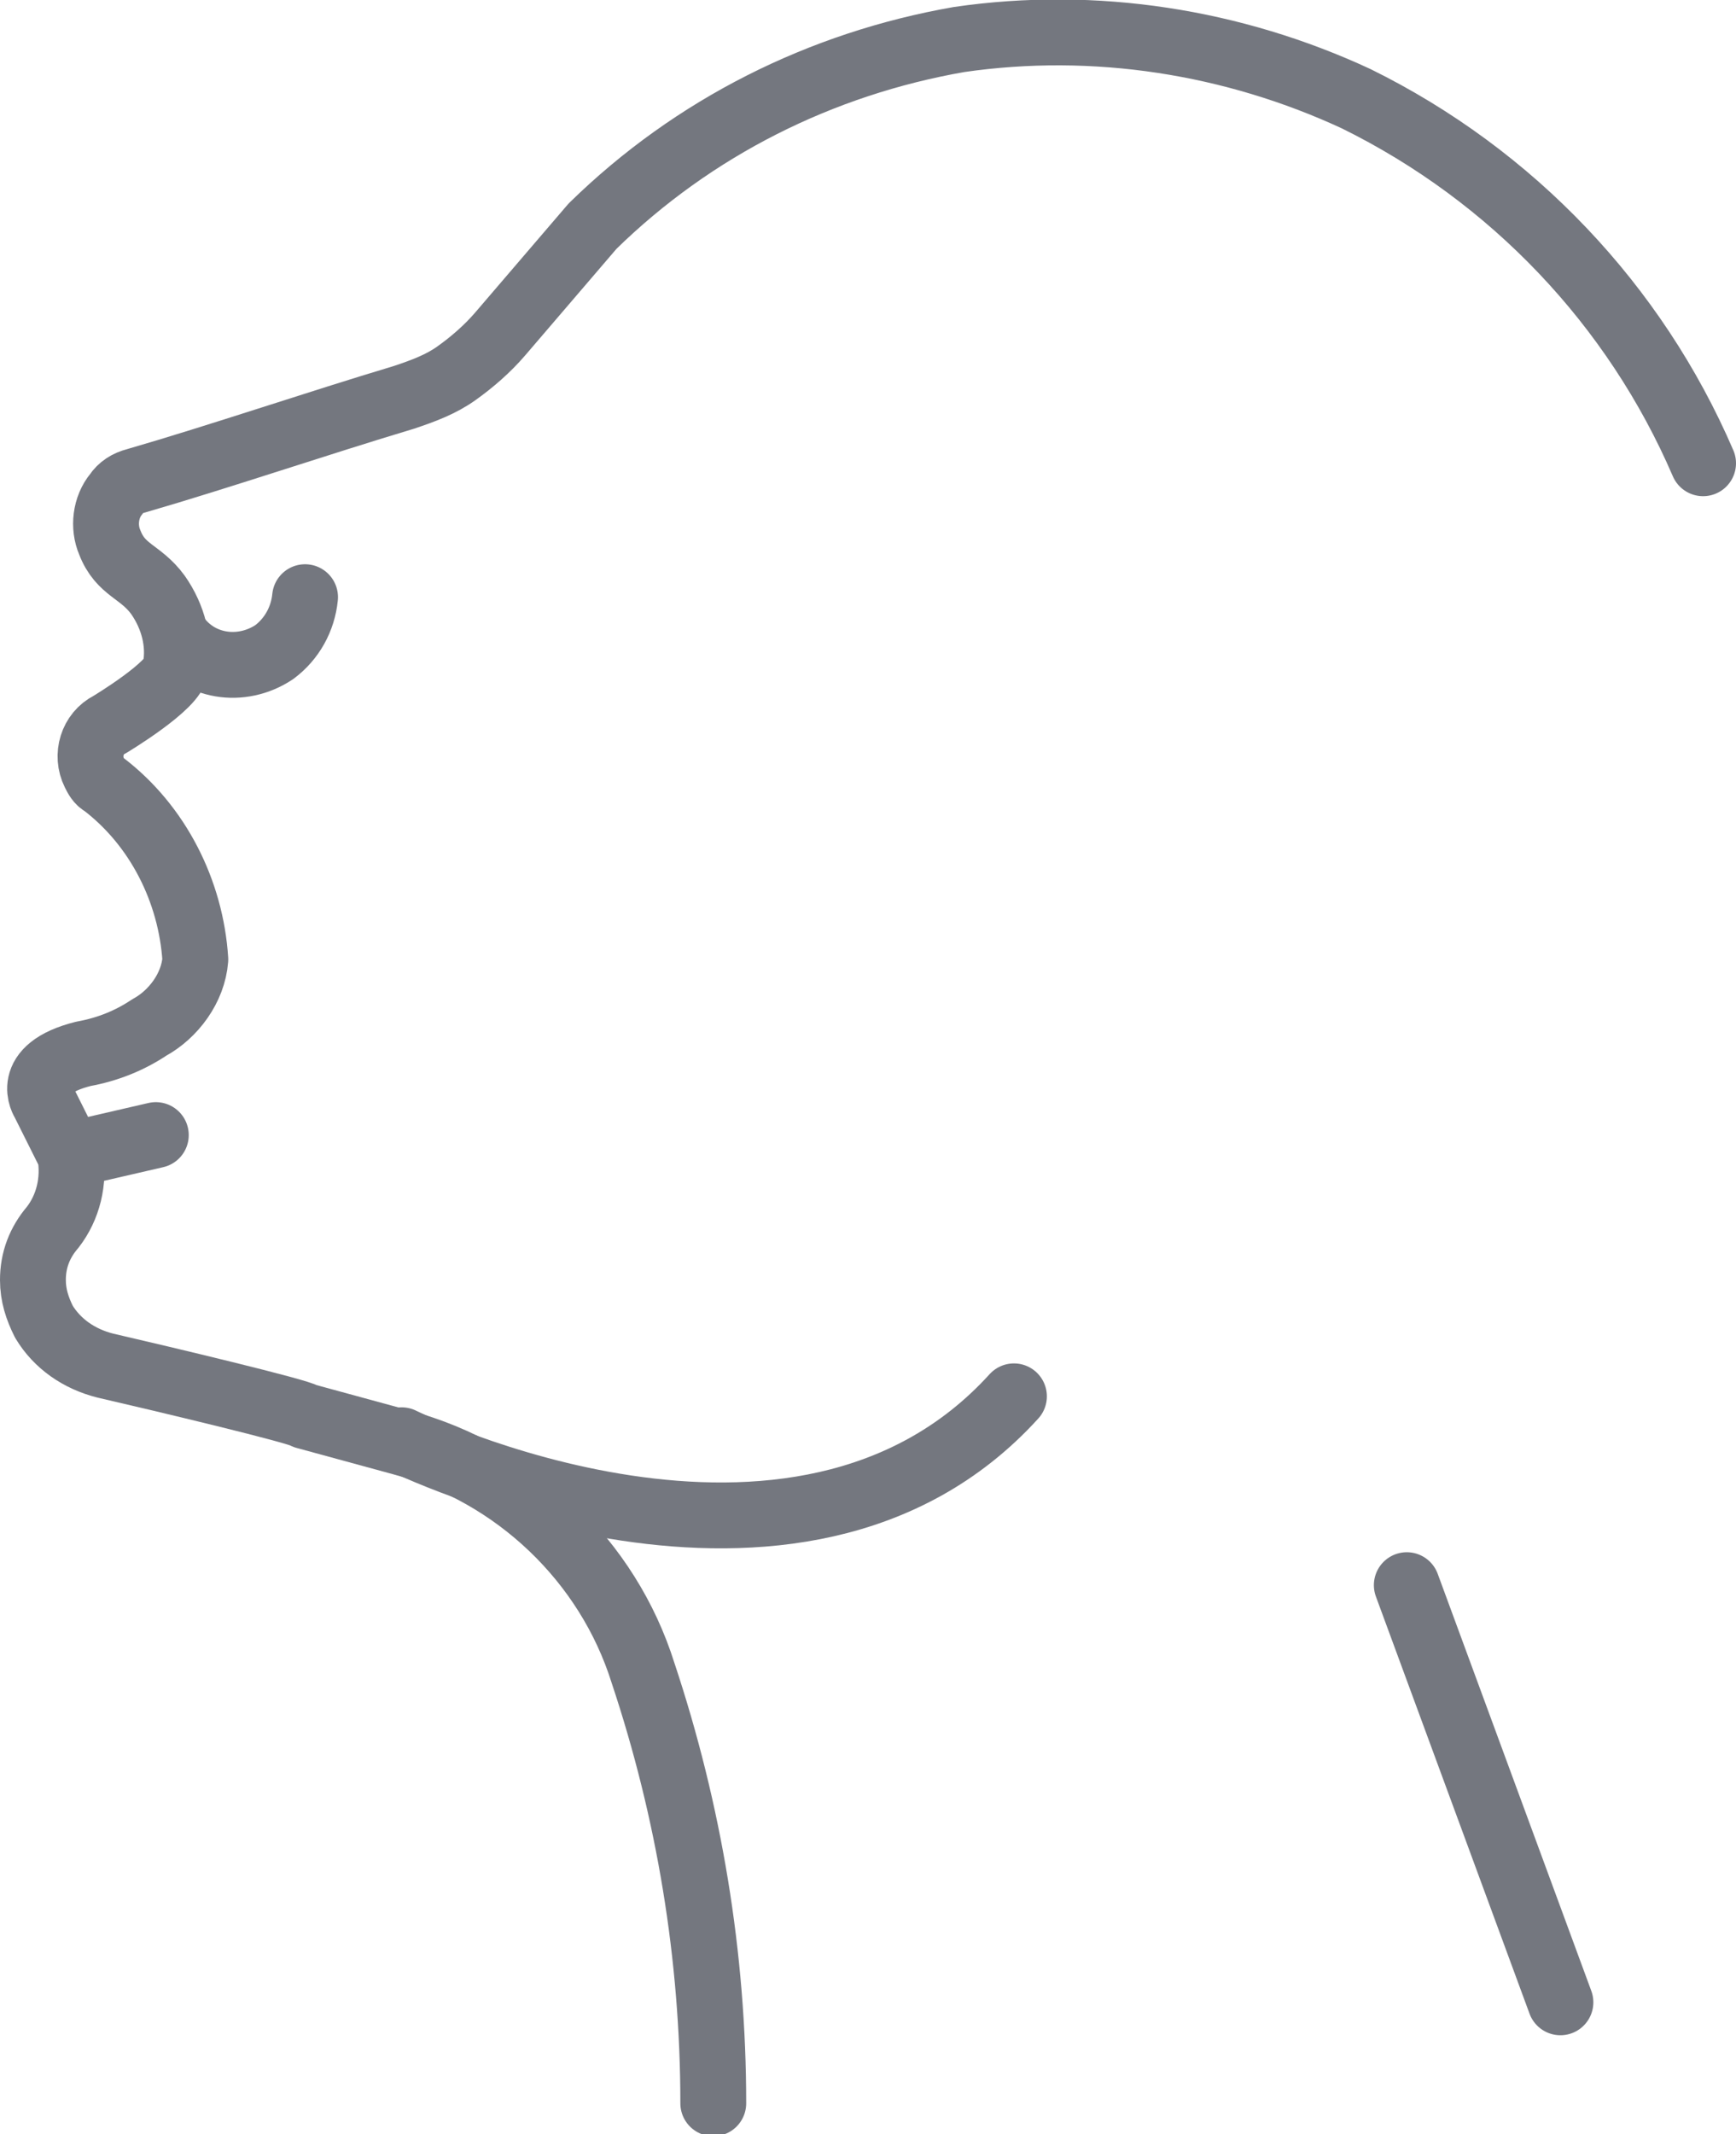 <?xml version="1.0" encoding="utf-8"?>
<!-- Generator: Adobe Illustrator 22.0.0, SVG Export Plug-In . SVG Version: 6.00 Build 0)  -->
<svg version="1.1" id="Слой_1" xmlns="http://www.w3.org/2000/svg" xmlns:xlink="http://www.w3.org/1999/xlink" x="0px" y="0px"
	 viewBox="0 0 79.1 97.2" style="enable-background:new 0 0 79.1 97.2;" xml:space="preserve">
<style type="text/css">
	.st0{fill:none;stroke:#74777F;stroke-width:3;stroke-linecap:round;stroke-linejoin:round;}
</style>
<title>Open Mouth</title>
<g id="Слой_2_1_">
	<g id="_лой_1">
		<g id="_Группа_">
			<line id="_Контур_" class="st0" x1="3.2" y1="52.6" x2="7.1" y2="51.7"/>
			<g id="_Группа_2">
				<path id="_Контур_2" class="st0" d="M77.6,21.1C74.5,13.9,68.9,8,61.8,4.5c-5.6-2.6-11.9-3.6-18.1-2.7
					c-6.3,1.1-12.1,4-16.7,8.5l-4.2,4.9c-0.6,0.7-1.3,1.3-2,1.8s-1.5,0.8-2.4,1.1c-4,1.2-8.4,2.7-12.2,3.8c-0.4,0.1-0.7,0.3-0.9,0.6
					C4.8,23.1,4.7,24,5,24.7C5.5,26,6.4,26,7.2,27.1c0.7,1,1,2.2,0.8,3.3C8,31.2,5,33,5,33c-0.8,0.4-1.1,1.4-0.7,2.2
					c0.1,0.2,0.2,0.4,0.4,0.5c2.5,1.9,4,4.9,4.2,8c-0.1,1.3-1,2.5-2.1,3.1c-0.9,0.6-1.9,1-3,1.2C1,48.7,2,50.2,2,50.2l1.2,2.4
					c0.2,1.2-0.1,2.4-0.8,3.3c-0.6,0.7-0.9,1.5-0.9,2.4c0,0.7,0.2,1.3,0.5,1.9c0.6,1,1.6,1.7,2.8,2c2.6,0.6,8.9,2.1,9.1,2.3l4.4,1.2
					c5.2,1.4,9.4,5.4,11,10.5c2.1,6.3,3.2,12.9,3.2,19.6"/>
				<path id="_Контур_3" class="st0" d="M8,28.9c1,1.5,3,1.8,4.5,0.8c0.8-0.6,1.3-1.5,1.4-2.5"/>
				<path id="_Контур_4" class="st0" d="M18.3,65.6c0,0,18,8.9,27.9-2"/>
				<line id="_Контур_5" class="st0" x1="71.1" y1="91.2" x2="64.1" y2="72.2"/>
			</g>
		</g>
	</g>
</g>
</svg>
